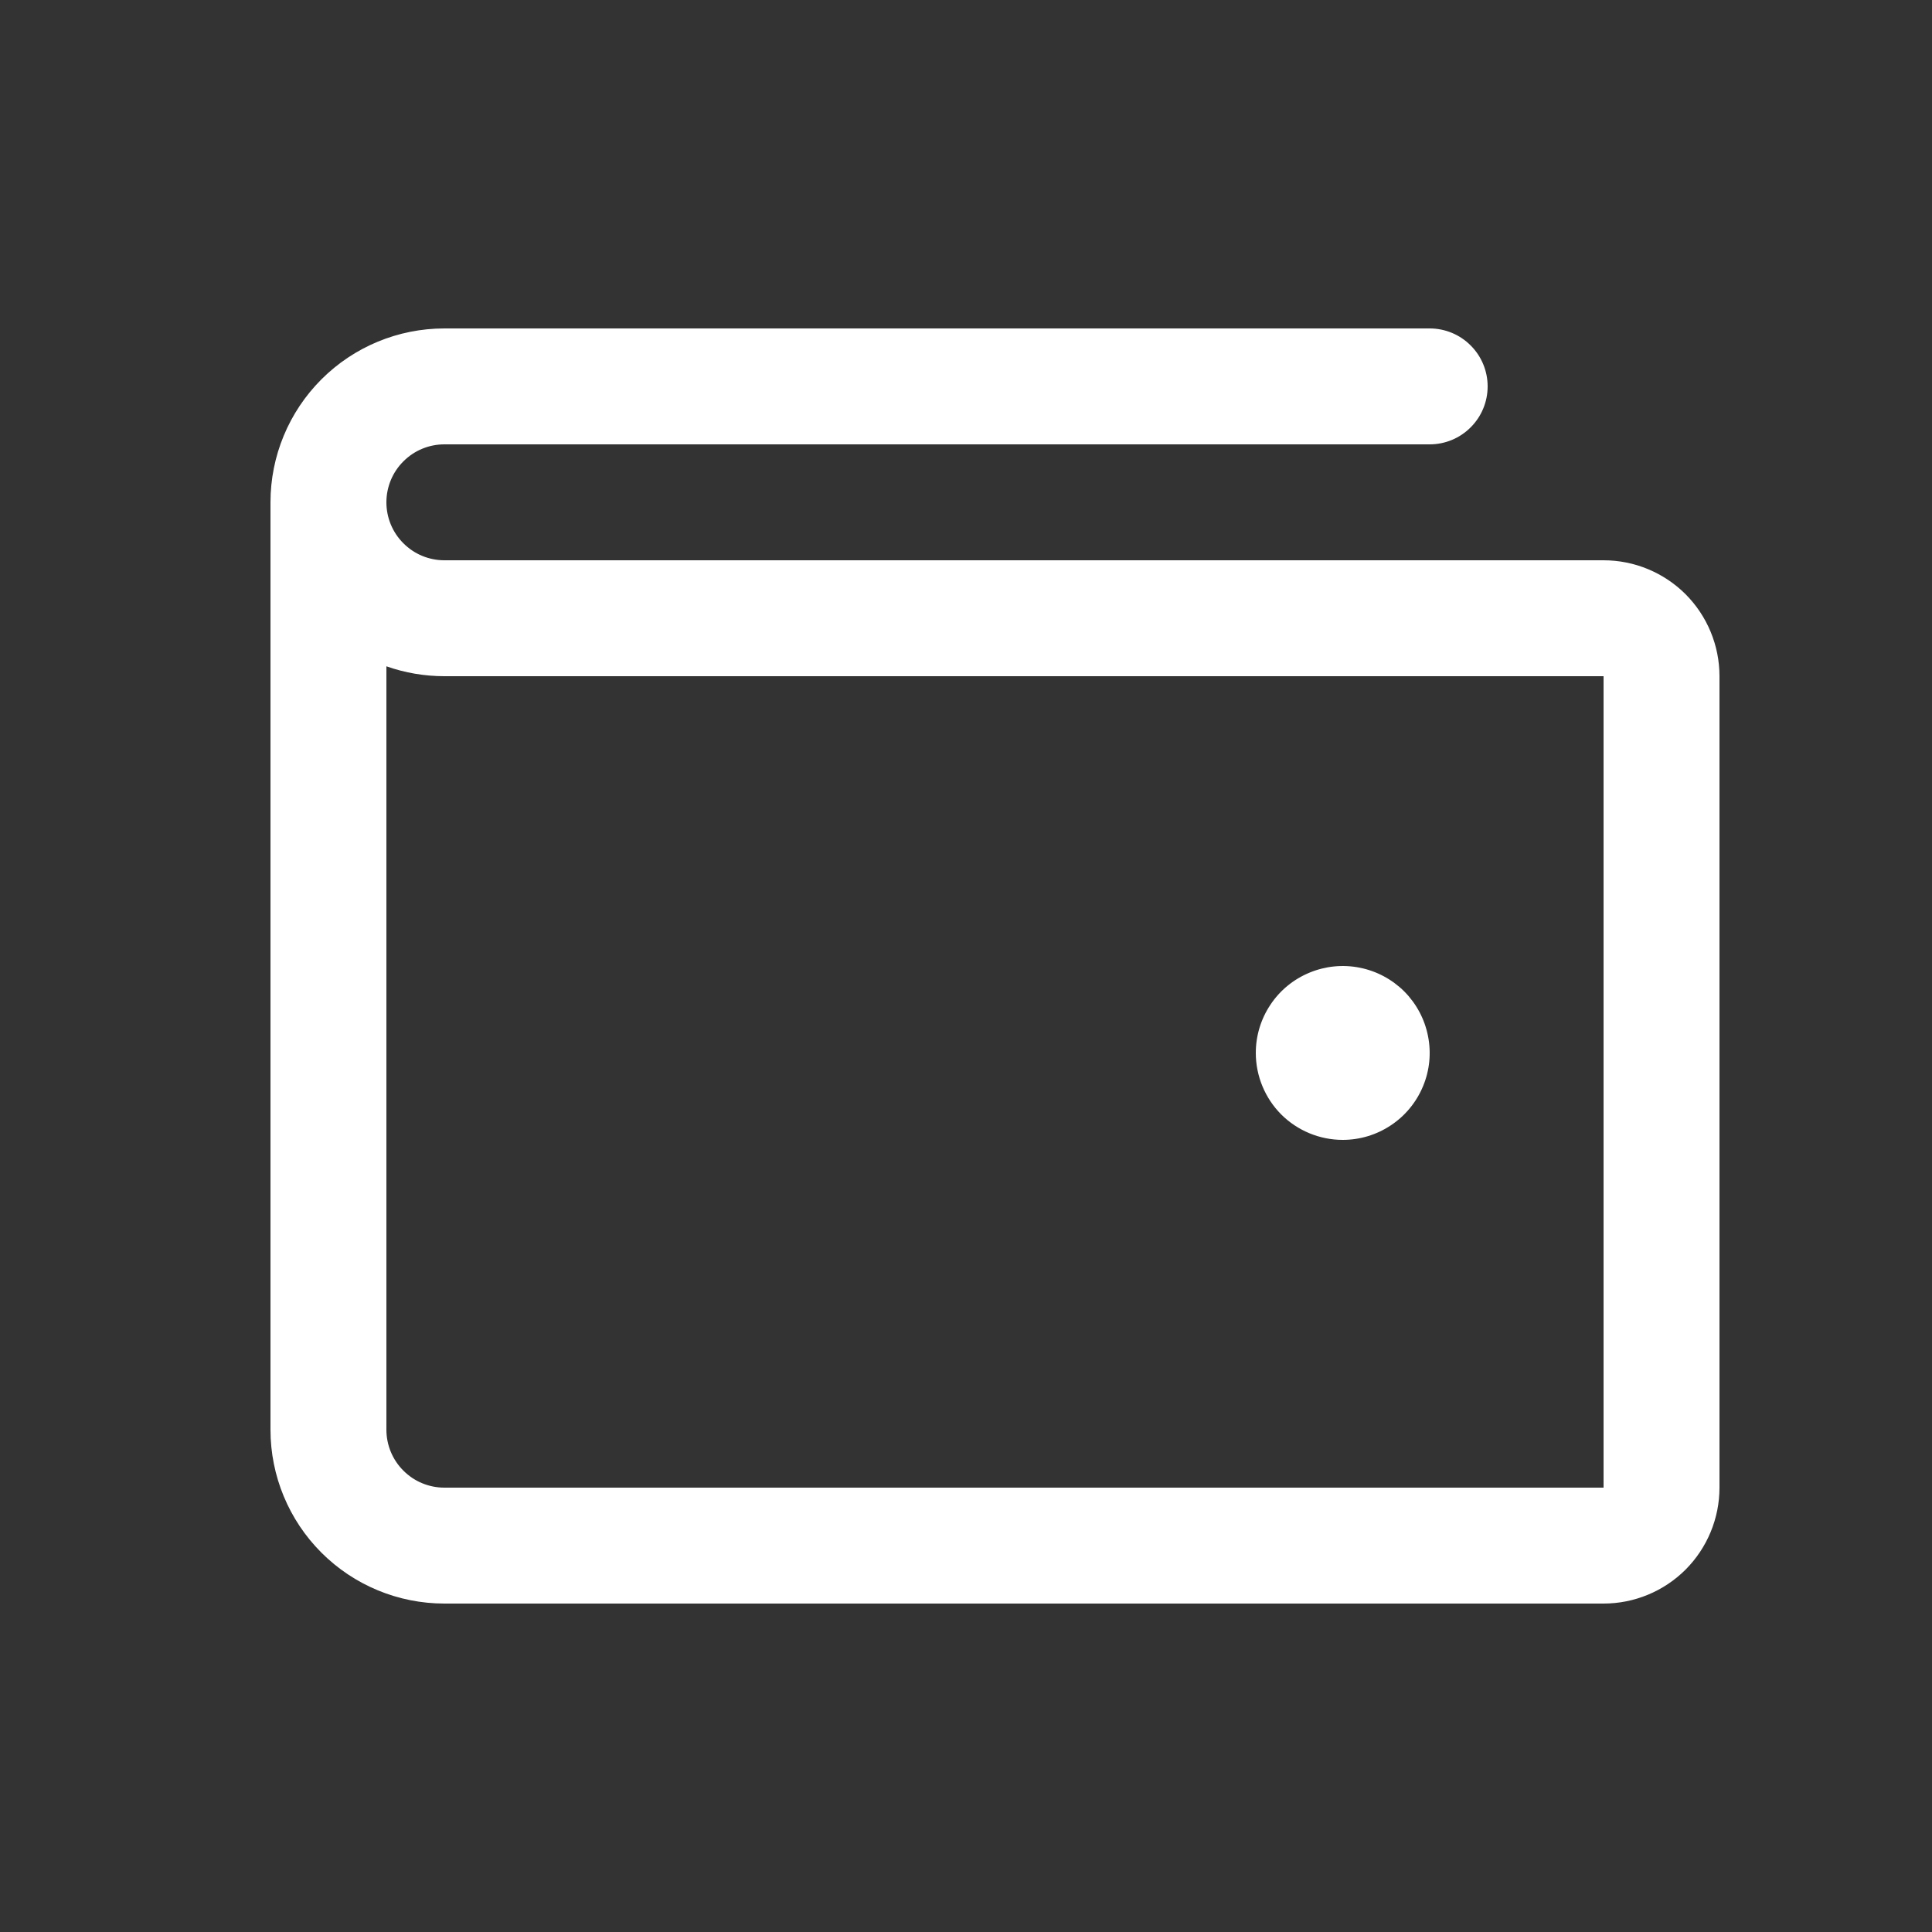 <svg width="25" height="25" viewBox="0 0 25 25" fill="none" xmlns="http://www.w3.org/2000/svg">
<rect x="0" y="0" width="25" height="25" fill="#333333" stroke="none"/>
<path d="M20.75 7.25H5.75C5.551 7.25 5.36 7.171 5.22 7.03C5.079 6.89 5 6.699 5 6.5C5 6.301 5.079 6.11 5.22 5.97C5.36 5.829 5.551 5.75 5.75 5.75H18.5C18.699 5.75 18.89 5.671 19.03 5.53C19.171 5.39 19.25 5.199 19.25 5C19.25 4.801 19.171 4.61 19.03 4.47C18.89 4.329 18.699 4.25 18.5 4.25H5.75C5.153 4.25 4.581 4.487 4.159 4.909C3.737 5.331 3.5 5.903 3.5 6.5V18.5C3.5 19.097 3.737 19.669 4.159 20.091C4.581 20.513 5.153 20.75 5.75 20.75H20.75C21.148 20.75 21.529 20.592 21.811 20.311C22.092 20.029 22.25 19.648 22.25 19.25V8.75C22.25 8.352 22.092 7.971 21.811 7.689C21.529 7.408 21.148 7.25 20.75 7.25ZM20.75 19.25H5.75C5.551 19.25 5.36 19.171 5.22 19.03C5.079 18.89 5 18.699 5 18.5V8.622C5.241 8.707 5.495 8.75 5.75 8.75H20.75V19.25ZM16.25 13.625C16.25 13.402 16.316 13.185 16.44 13C16.563 12.815 16.739 12.671 16.945 12.586C17.15 12.501 17.376 12.478 17.595 12.522C17.813 12.565 18.013 12.672 18.171 12.829C18.328 12.987 18.435 13.187 18.478 13.405C18.522 13.624 18.5 13.85 18.414 14.056C18.329 14.261 18.185 14.437 18 14.56C17.815 14.684 17.598 14.75 17.375 14.75C17.077 14.75 16.791 14.632 16.579 14.421C16.369 14.21 16.25 13.923 16.25 13.625Z" fill="white"/>
</svg>
